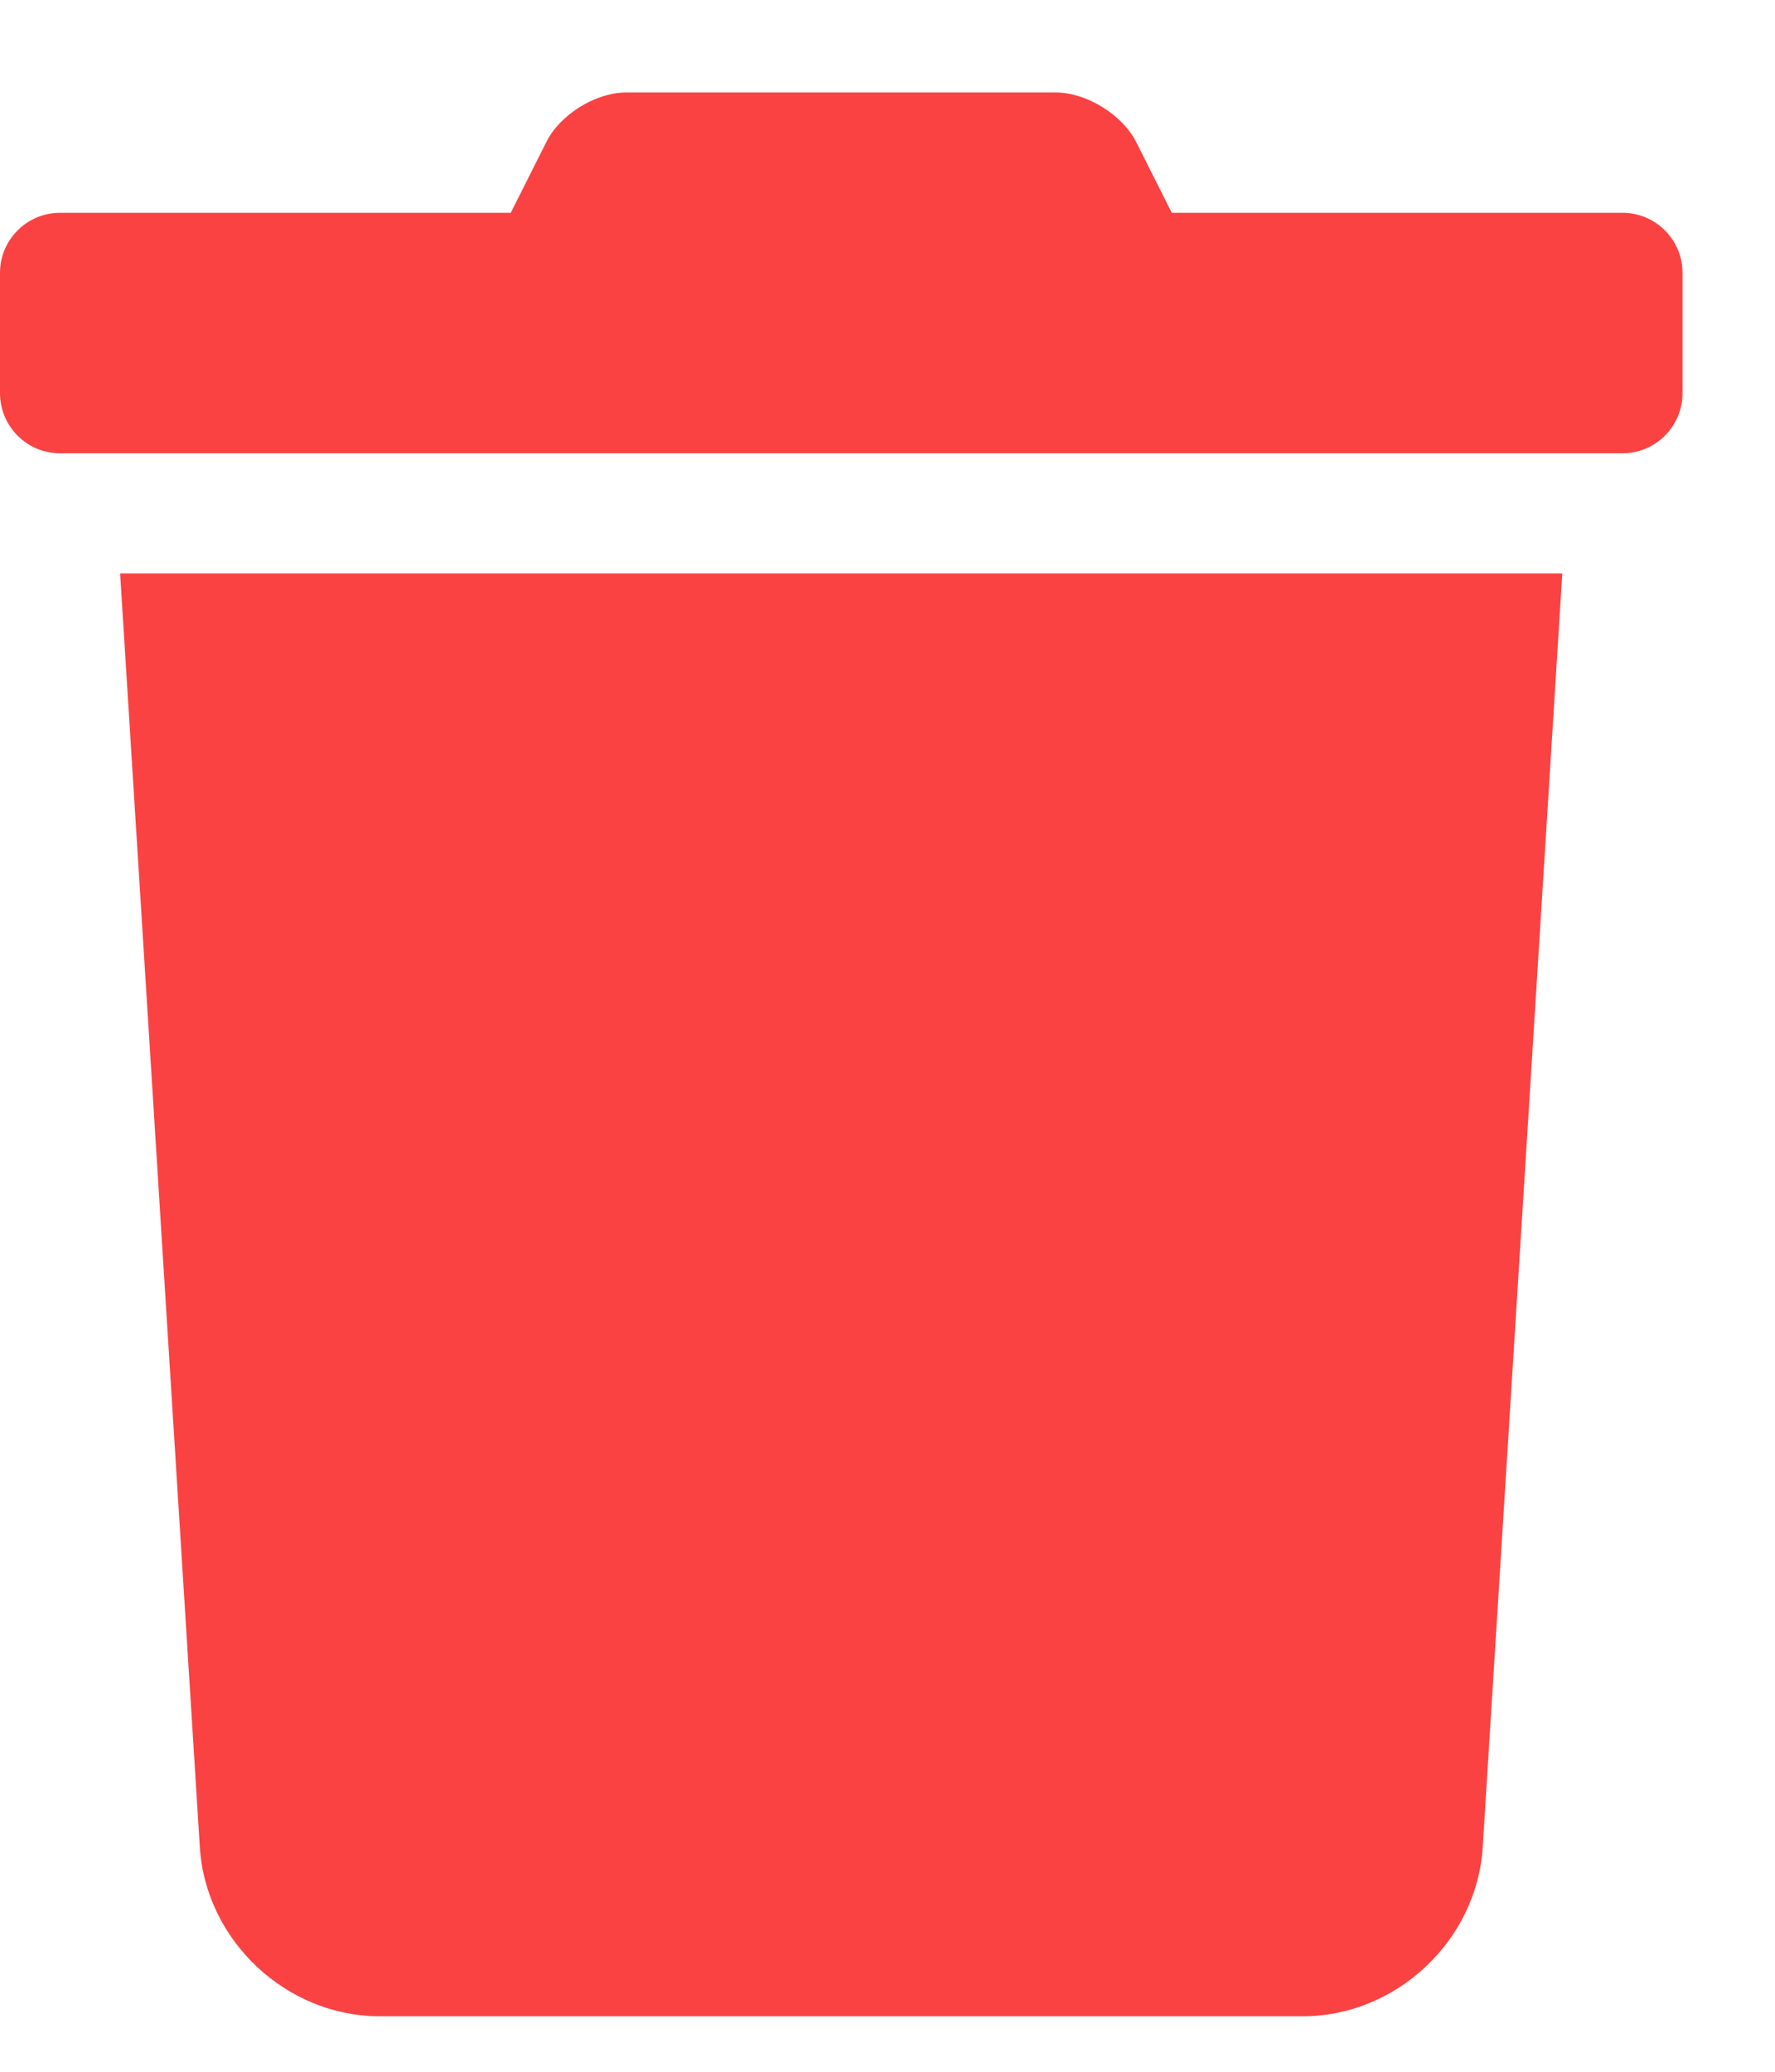 <?xml version="1.0" encoding="UTF-8"?>
<svg width="12px" height="14px" viewBox="0 0 12 14" version="1.1" xmlns="http://www.w3.org/2000/svg" xmlns:xlink="http://www.w3.org/1999/xlink">
    <!-- Generator: Sketch 55.1 (78136) - https://sketchapp.com -->
    <title>t</title>
    <desc>Created with Sketch.</desc>
    <g id="Phiếu-Thu" stroke="none" stroke-width="1" fill="none" fill-rule="evenodd">
        <g id="Phiếu-Thu_01" transform="translate(-1023, -662)" fill="#FA4242" fill-rule="nonzero">
            <g id="Group-6" transform="translate(375, 153)">
                <g id="Bảo-hiểm" transform="translate(30, 366)">
                    <g id="Group-5" transform="translate(154, 144)">
                        <path d="M474.969,0.438 C475.193,0.438 475.375,0.62 475.375,0.844 L475.375,1.656 C475.375,1.881 475.193,2.063 474.969,2.063 L464.406,2.063 C464.182,2.063 464,1.881 464,1.656 L464,0.844 C464,0.62 464.182,0.438 464.406,0.438 L467.453,0.438 L467.692,-0.037 C467.783,-0.224 468.025,-0.375 468.233,-0.375 L471.138,-0.375 C471.346,-0.375 471.59,-0.224 471.683,-0.037 L471.922,0.438 L474.969,0.438 Z M465.351,11.482 L464.812,2.875 L474.562,2.875 L474.024,11.482 C473.985,12.113 473.44,12.625 472.808,12.625 L466.567,12.625 C465.935,12.625 465.39,12.113 465.351,11.482 Z" id="t"></path>
                    </g>
                </g>
            </g>
        </g>
    </g>
</svg>